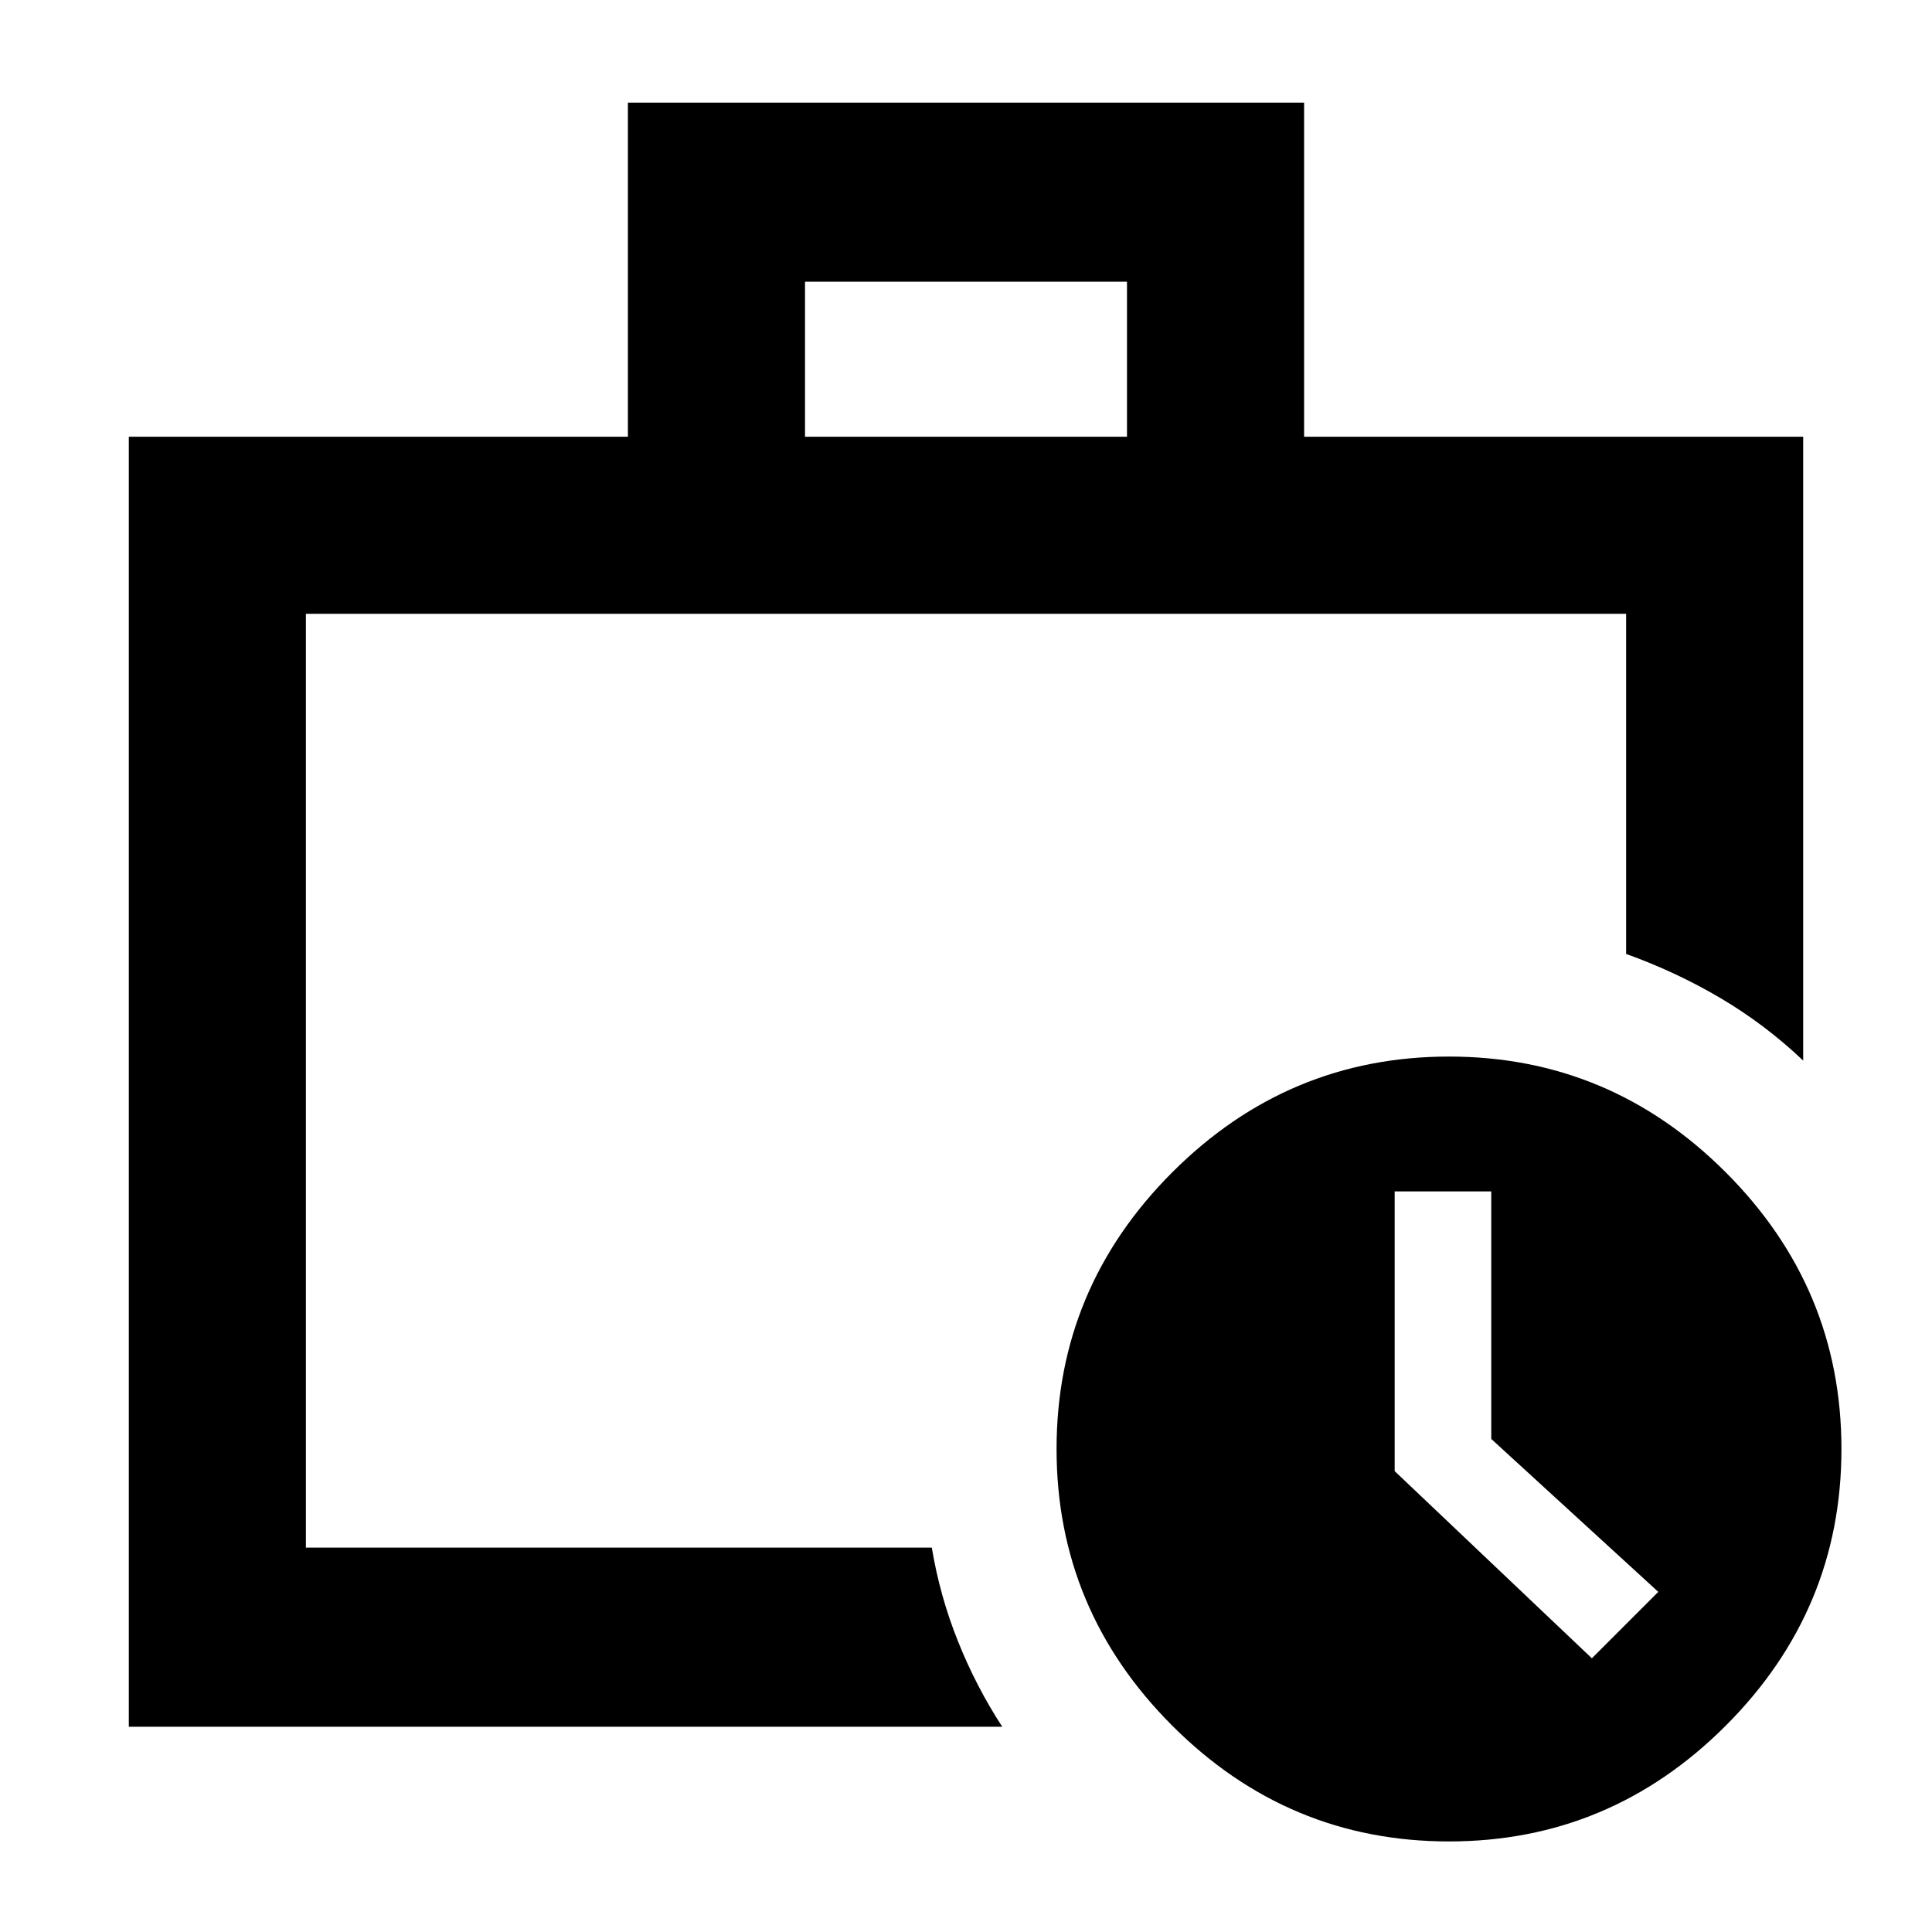<svg xmlns="http://www.w3.org/2000/svg" height="40" width="40"><path d="M6.333 32.042V12.708Q6.333 12.708 6.333 12.708Q6.333 12.708 6.333 12.708Q6.333 12.708 6.333 12.708Q6.333 12.708 6.333 12.708Q6.333 19.458 6.333 23.229Q6.333 27 6.333 28.875Q6.333 30.75 6.333 31.271Q6.333 31.792 6.333 32.042ZM2.667 35.75V9.042H13V2.125H27V9.042H37.333V21.958Q36.542 21.208 35.625 20.667Q34.708 20.125 33.667 19.75V12.708H6.333V32.042H19.292Q19.458 33.042 19.833 33.979Q20.208 34.917 20.75 35.75ZM16.667 9.042H23.333V5.833H16.667ZM30 38.125Q26.667 38.125 24.271 35.729Q21.875 33.333 21.875 30Q21.875 26.667 24.271 24.271Q26.667 21.875 30 21.875Q33.333 21.875 35.729 24.271Q38.125 26.667 38.125 30Q38.125 33.333 35.729 35.729Q33.333 38.125 30 38.125ZM32.958 34.333 34.333 32.958 30.875 29.792V24.667H28.875V30.458Z"/></svg>